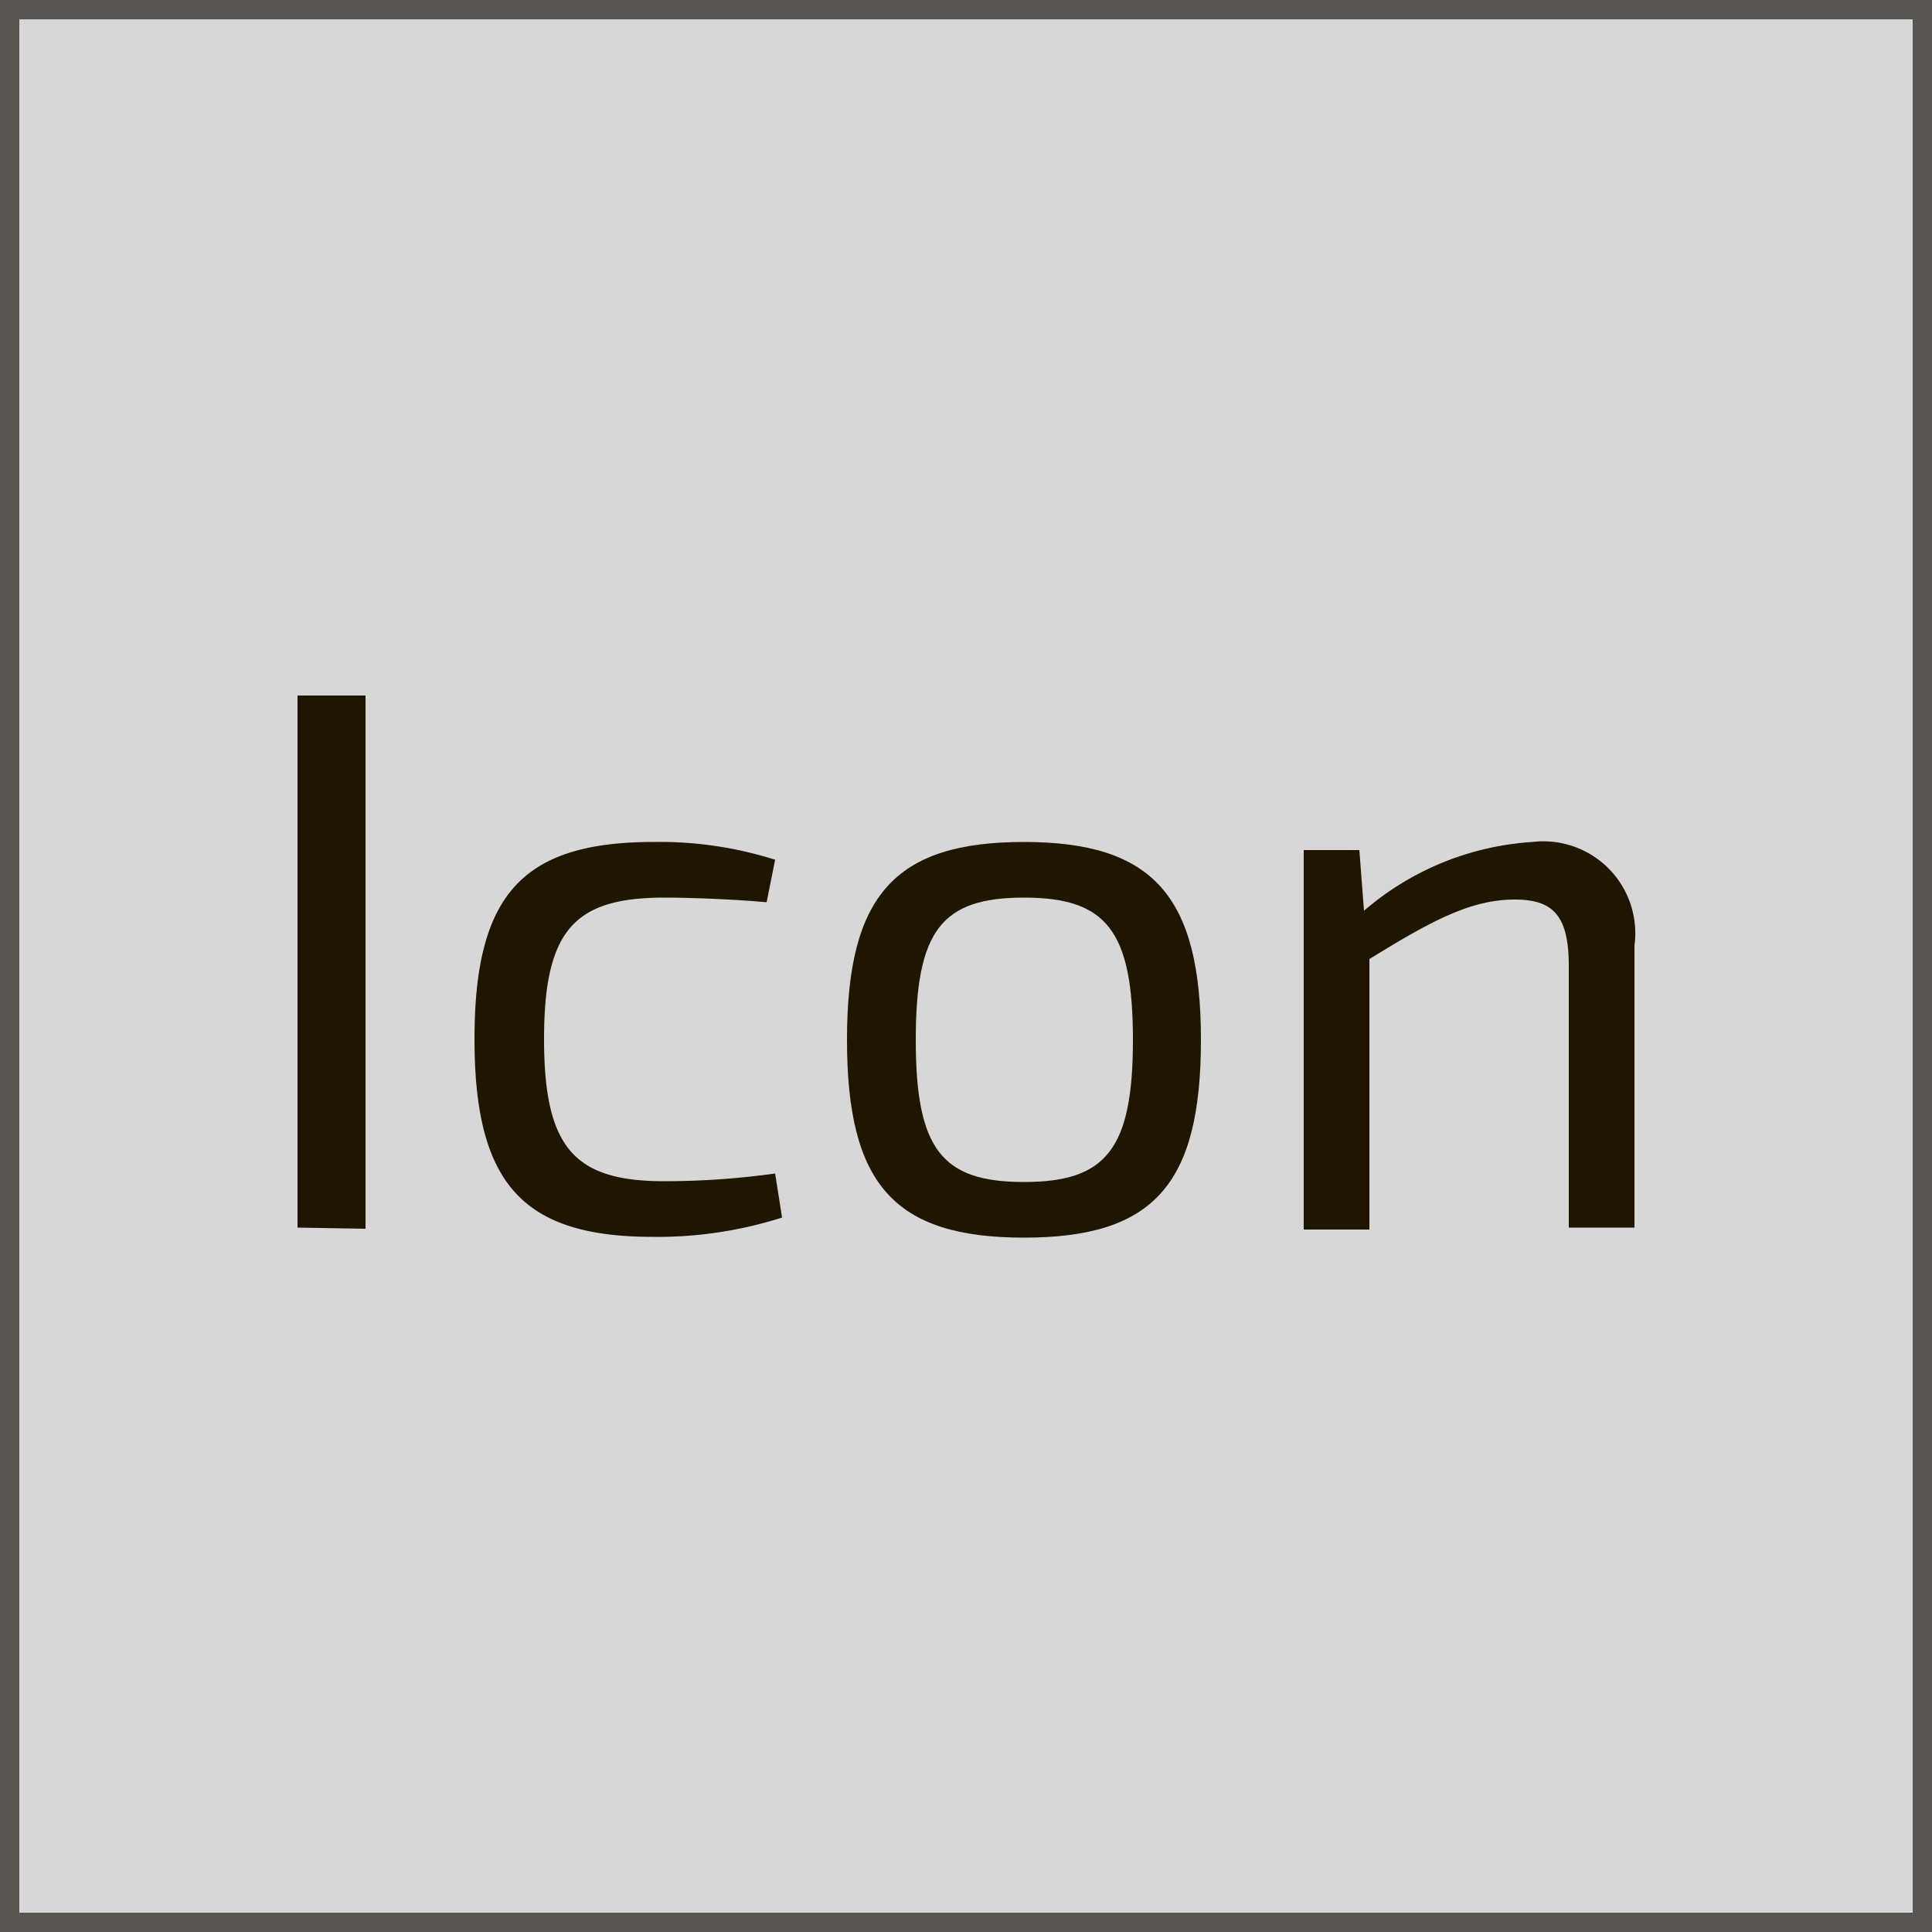 <svg xmlns="http://www.w3.org/2000/svg" xmlns:xlink="http://www.w3.org/1999/xlink" viewBox="0 0 50 50" width="50" height="50"><rect fill="#d7d7d7" x="0.25" y="0.25" width="49.5" height="49.5"/><path fill="#595651" d="M49.5.5v49H.5V.5h49M50,0H0V50H50V0Z"/><path fill="#201600" d="M7.7,31.77V18H9.46v13.8Z"/><path fill="#201600" d="M20.24,31.51a10.62,10.62,0,0,1-3.34.5c-3.36,0-4.62-1.36-4.62-5.12s1.26-5.1,4.64-5.1a9.88,9.88,0,0,1,3.14.46l-.22,1.1c-.88-.08-2-.12-2.64-.12-2.32,0-3.12.82-3.12,3.66s.8,3.68,3.12,3.68a20.78,20.78,0,0,0,2.86-.2Z"/><path fill="#201600" d="M31.08,26.91c0,3.74-1.22,5.12-4.58,5.12s-4.58-1.38-4.58-5.12,1.24-5.12,4.58-5.12S31.08,23.19,31.08,26.91Zm-7.38,0c0,2.84.68,3.68,2.8,3.68s2.82-.84,2.82-3.68-.7-3.68-2.82-3.68S23.7,24.07,23.7,26.91Z"/><path fill="#201600" d="M35.3,23.57a7.39,7.39,0,0,1,4.36-1.78,2.38,2.38,0,0,1,2.64,2.68v7.3H40.6V25c0-1.3-.4-1.72-1.4-1.72-1.16,0-2.2.58-3.76,1.54v7h-1.7V22h1.44Z"/></svg>